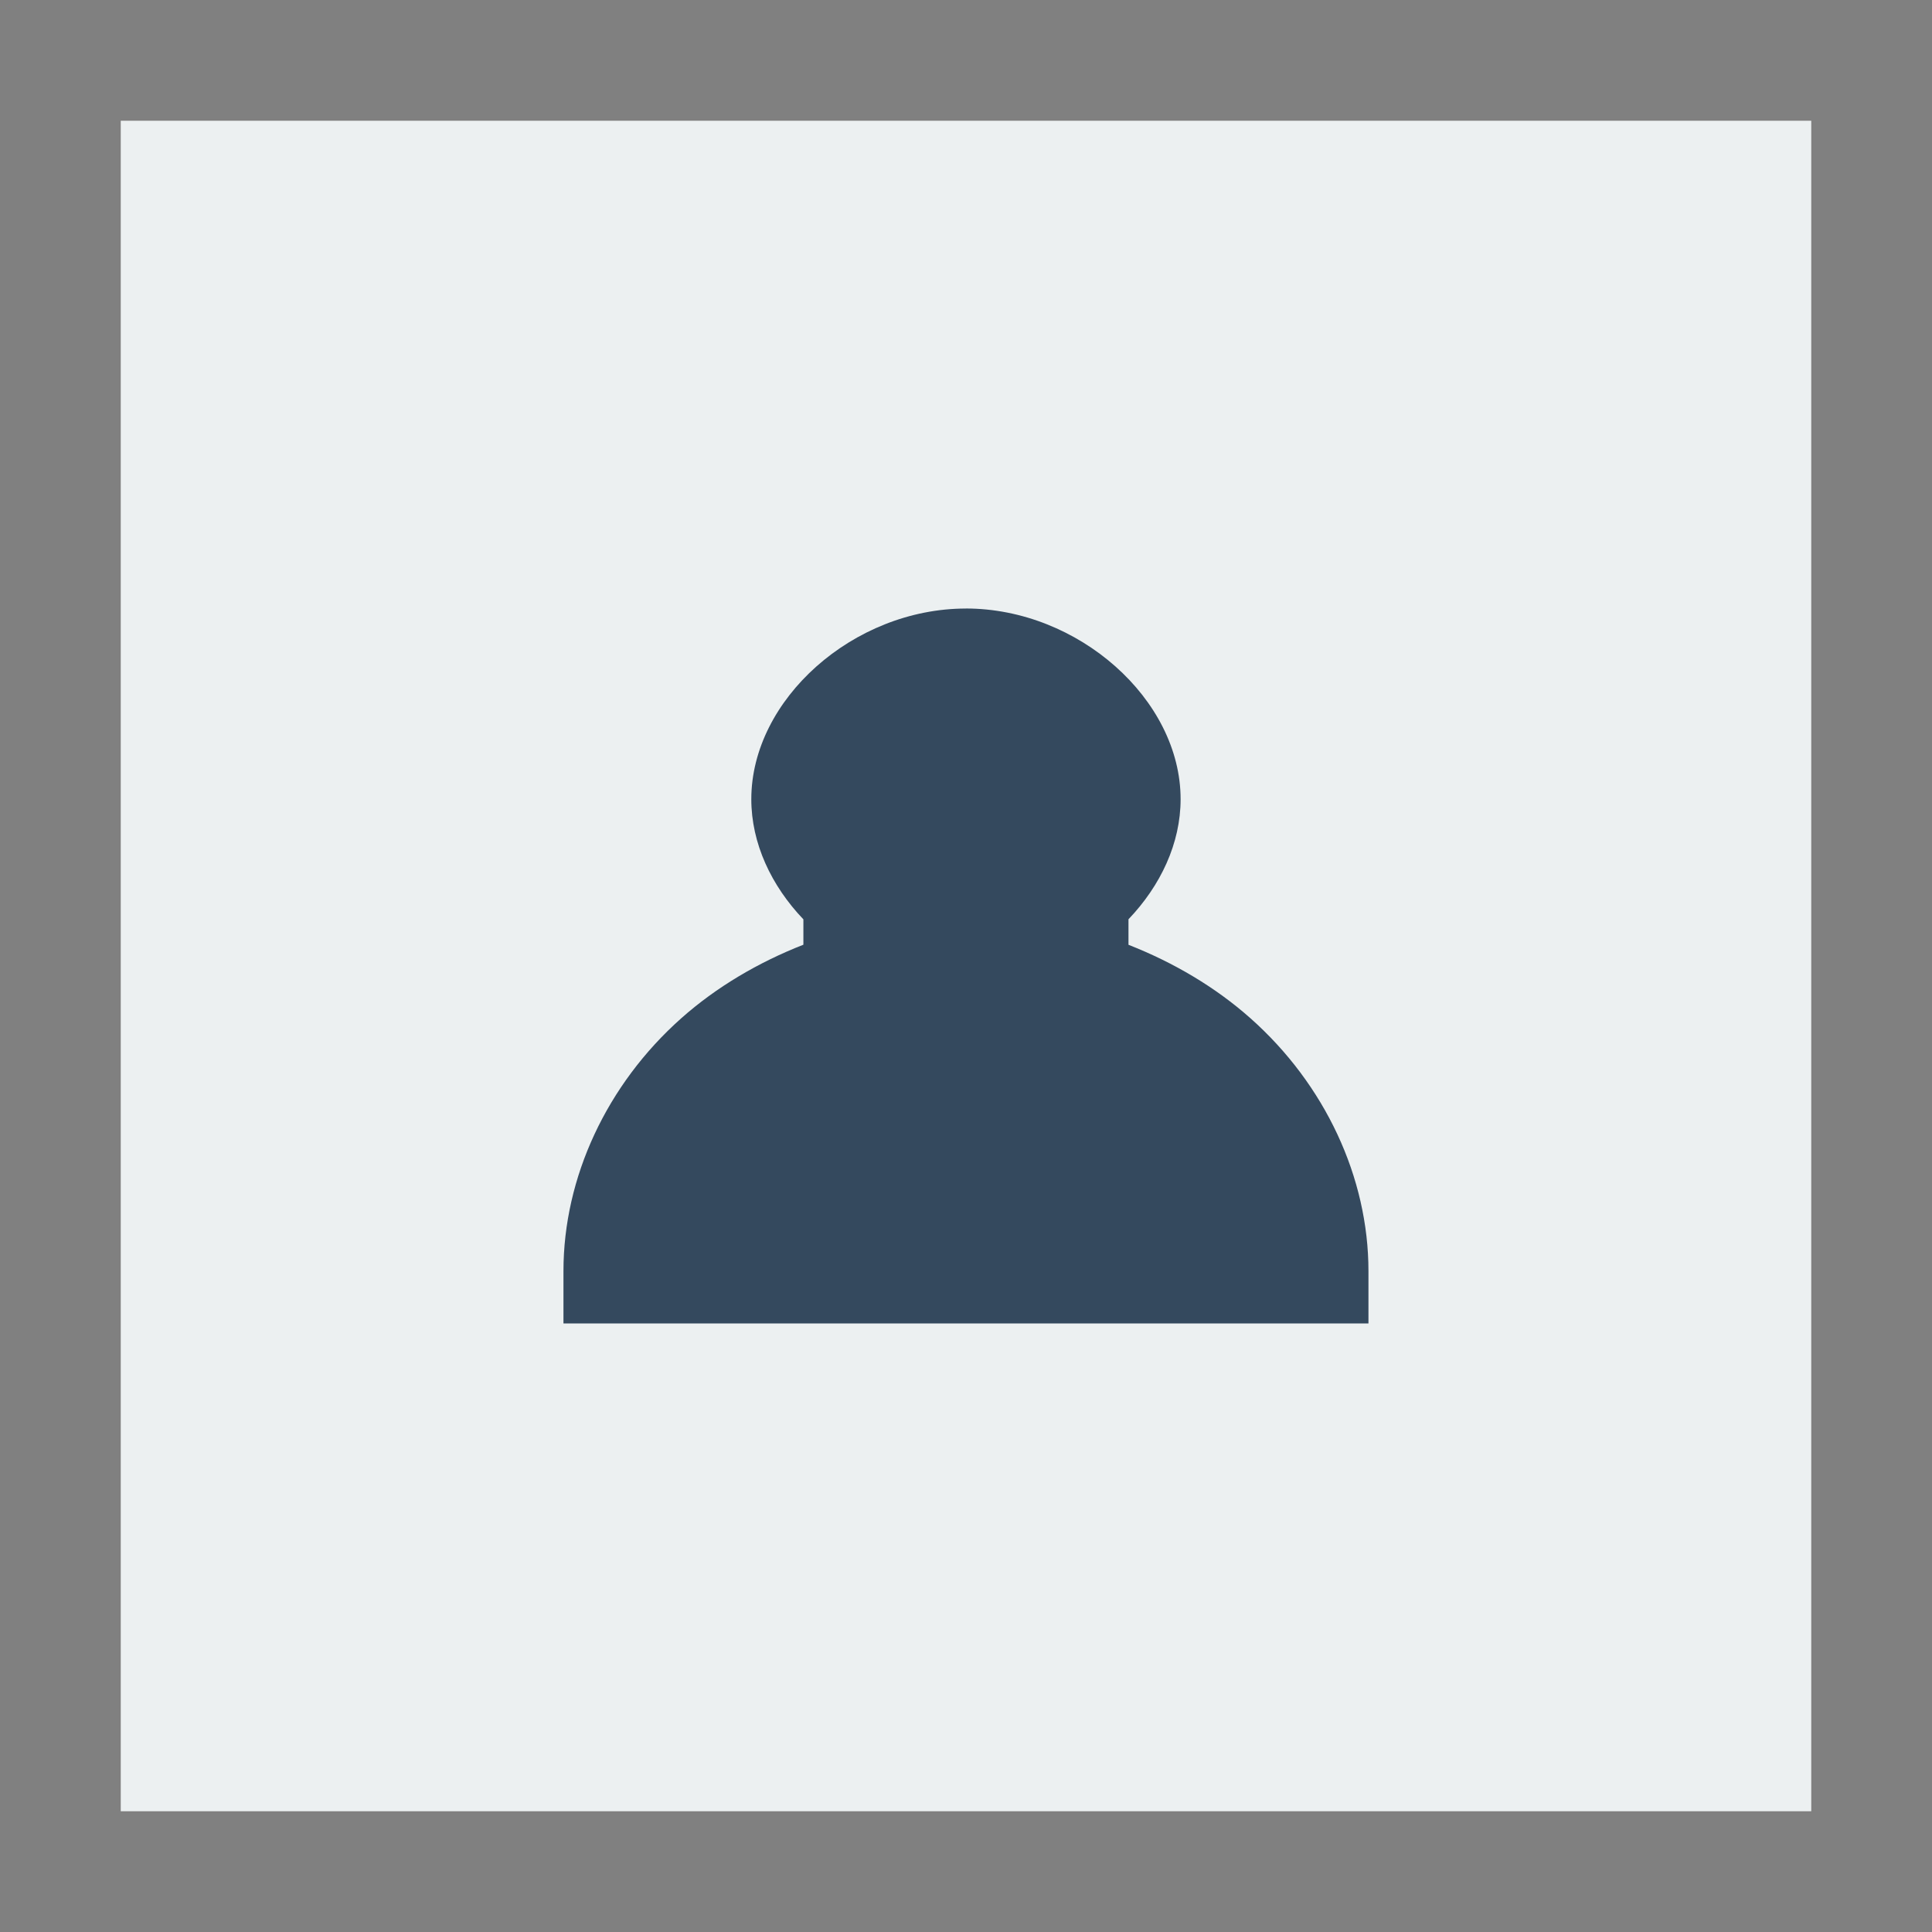 <svg width="48" version="1.1" xmlns="http://www.w3.org/2000/svg" height="48">
<rect width="100%" height="100%" fill="#808080" stroke="none"/>
<g style="fill-rule:evenodd">
<rect width="42" x="3" y="3" height="42" style="fill:#ecf0f1;stroke:none" id="rect816"/>
<path style="fill:#34495e;stroke-width:1.071" id="path3286" d="m 23.997,15.119 c -2.793,0 -5.331,2.257 -5.331,4.737 0,1.098 0.498,2.151 1.294,2.985 v 0.63 c -1.125,0.441 -2.165,1.055 -3.035,1.828 -1.85,1.644 -2.926,3.955 -2.926,6.28 v 1.302 h 0.124 1.792 0.905 3.846 1.333 4 1.333 3.846 0.905 1.792 0.124 v -1.302 c 0,-2.325 -1.079,-4.636 -2.931,-6.28 -0.869,-0.772 -1.907,-1.385 -3.031,-1.826 v -0.634 c 0.797,-0.834 1.295,-1.886 1.295,-2.984 0,-2.48 -2.543,-4.737 -5.336,-4.737 z "/>
</g>
</svg>
